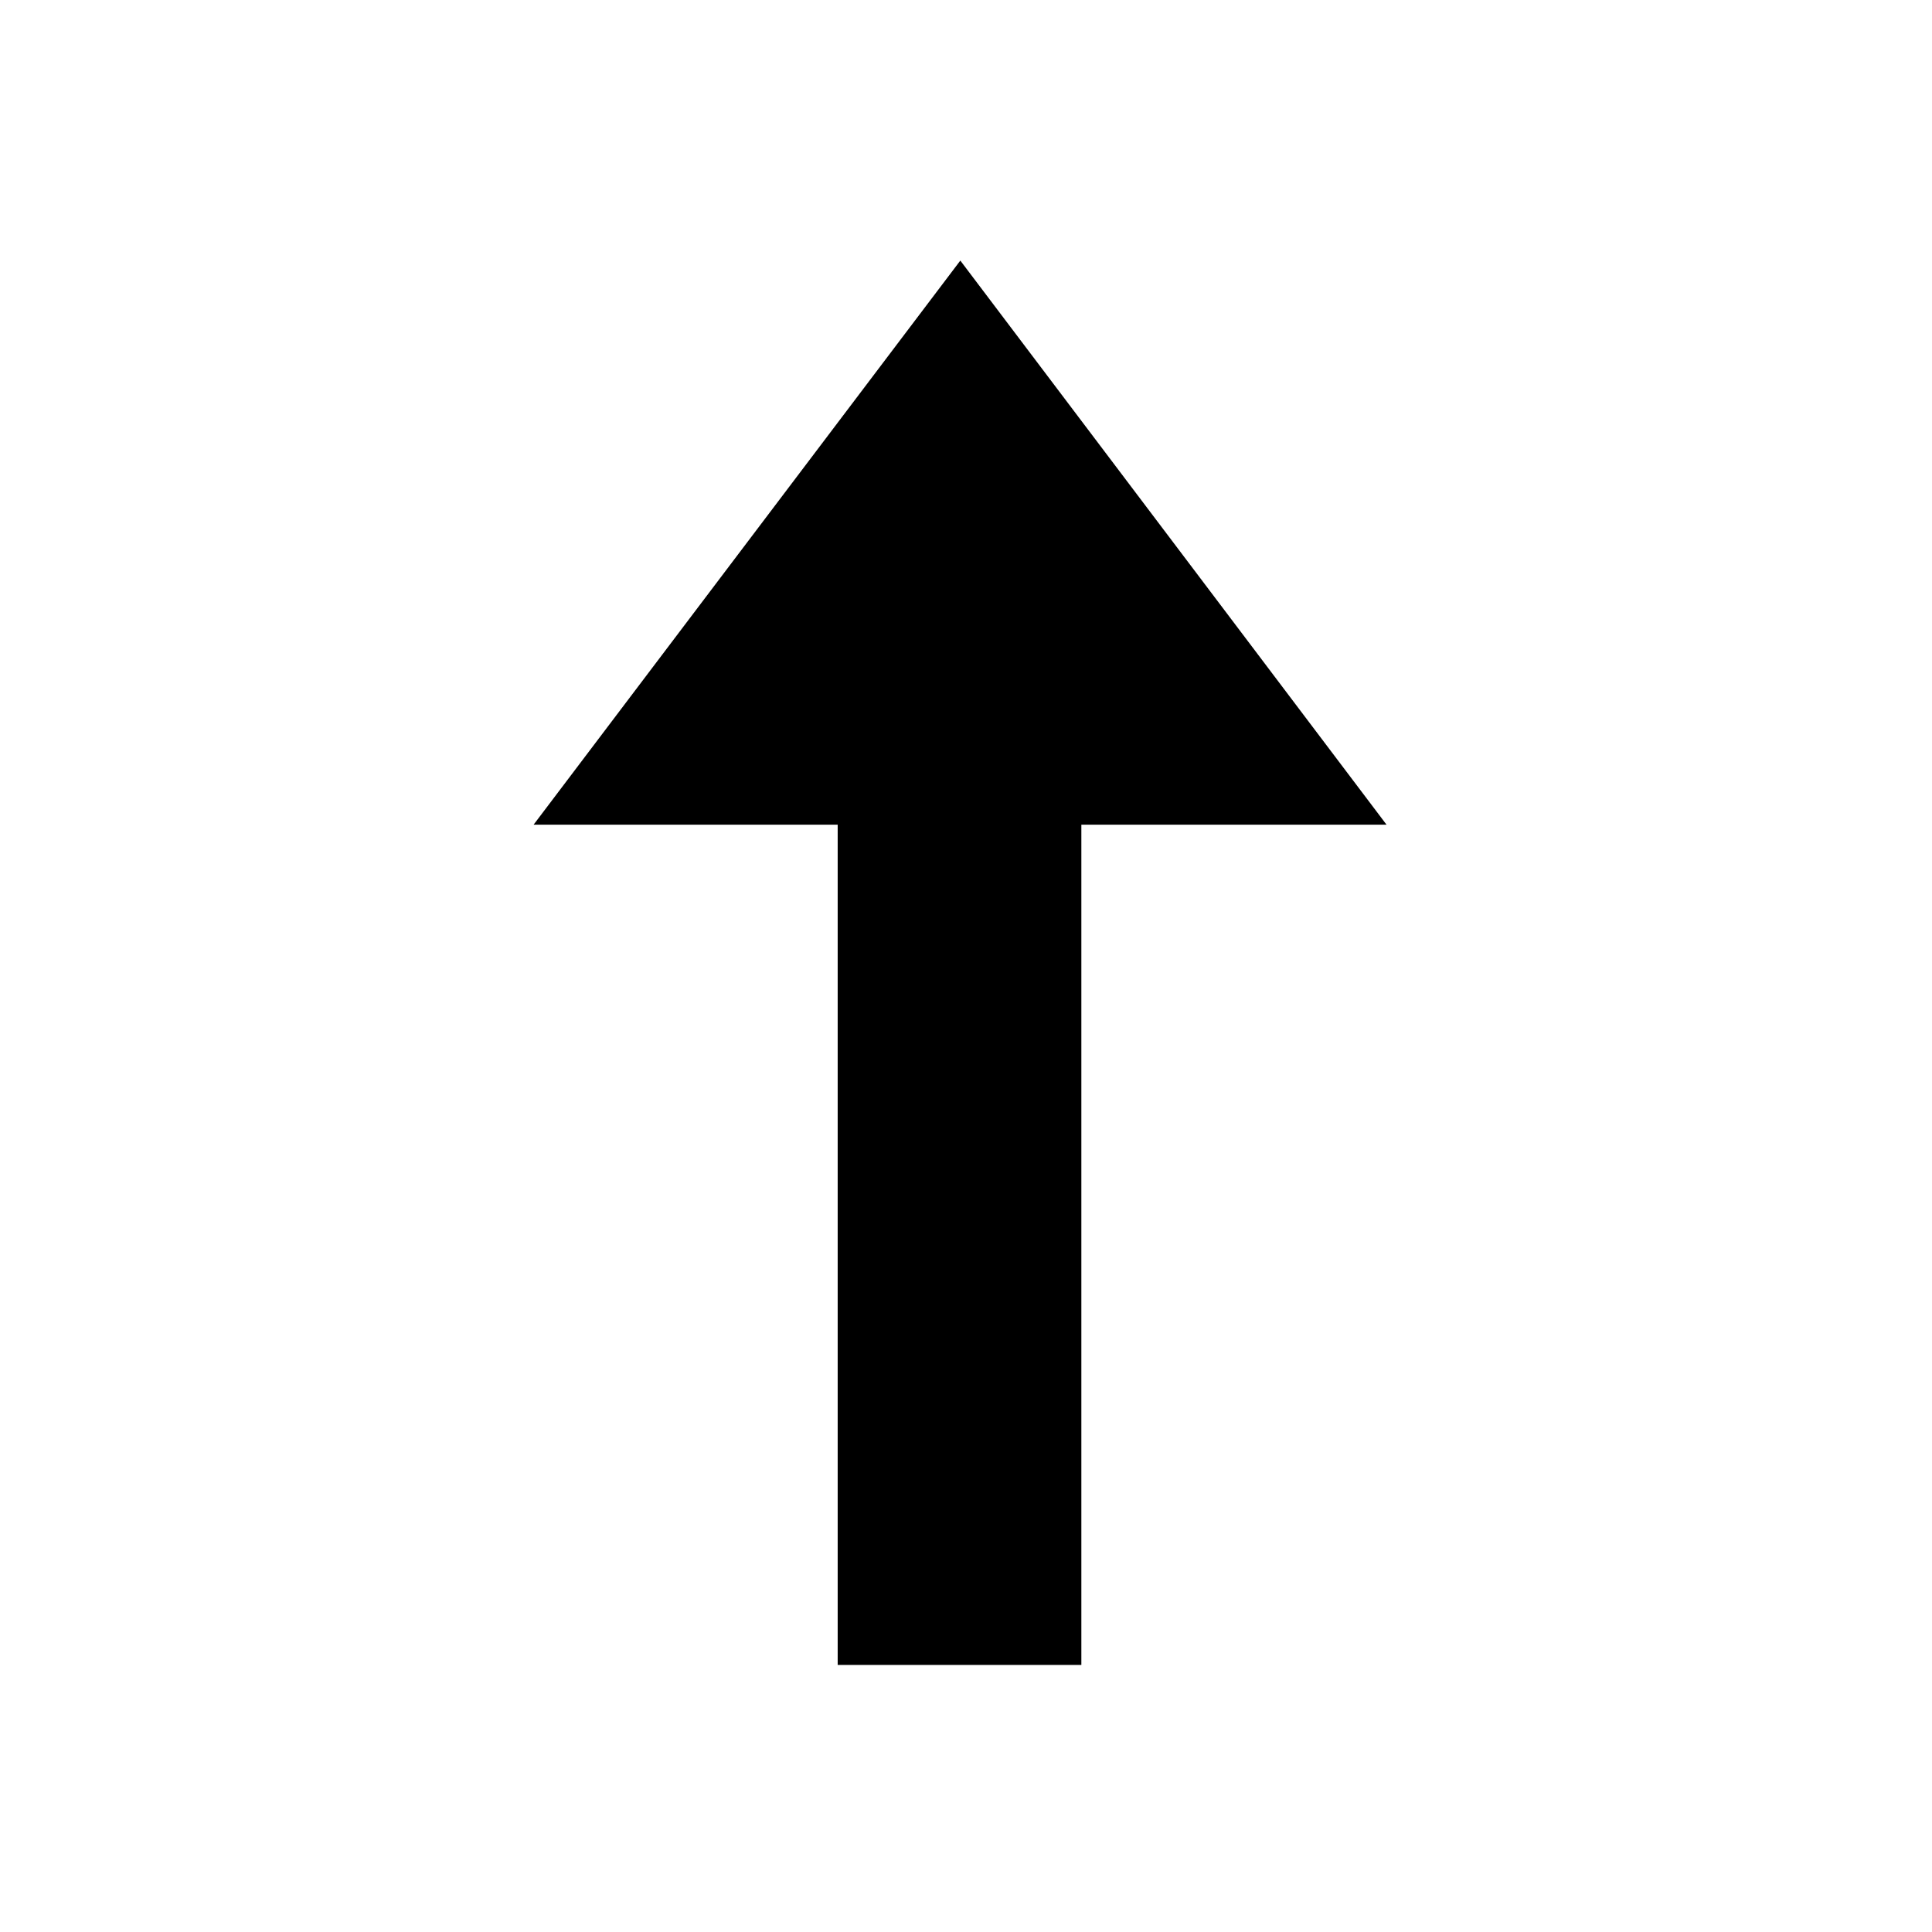 <?xml version="1.0" standalone="no"?>
<!DOCTYPE svg PUBLIC "-//W3C//DTD SVG 1.1//EN" "http://www.w3.org/Graphics/SVG/1.1/DTD/svg11.dtd">
<svg width="48px" height="48px" version="1.1" xmlns="http://www.w3.org/2000/svg" xmlns:xlink="http://www.w3.org/1999/xlink" xml:space="preserve" style="fill-rule:evenodd;clip-rule:evenodd;stroke-linejoin:round;stroke-miterlimit:1.414;">
    <g>
        <g id="turn-lane-straight">
            <path d="M34.448,20.489L23.859,6.474L13.257,20.489L20.812,20.489L20.812,41.365L26.866,41.365L26.866,20.489Z" style="fill:black;fill-rule:nonzero;"/>
        </g>
    </g>
</svg>
